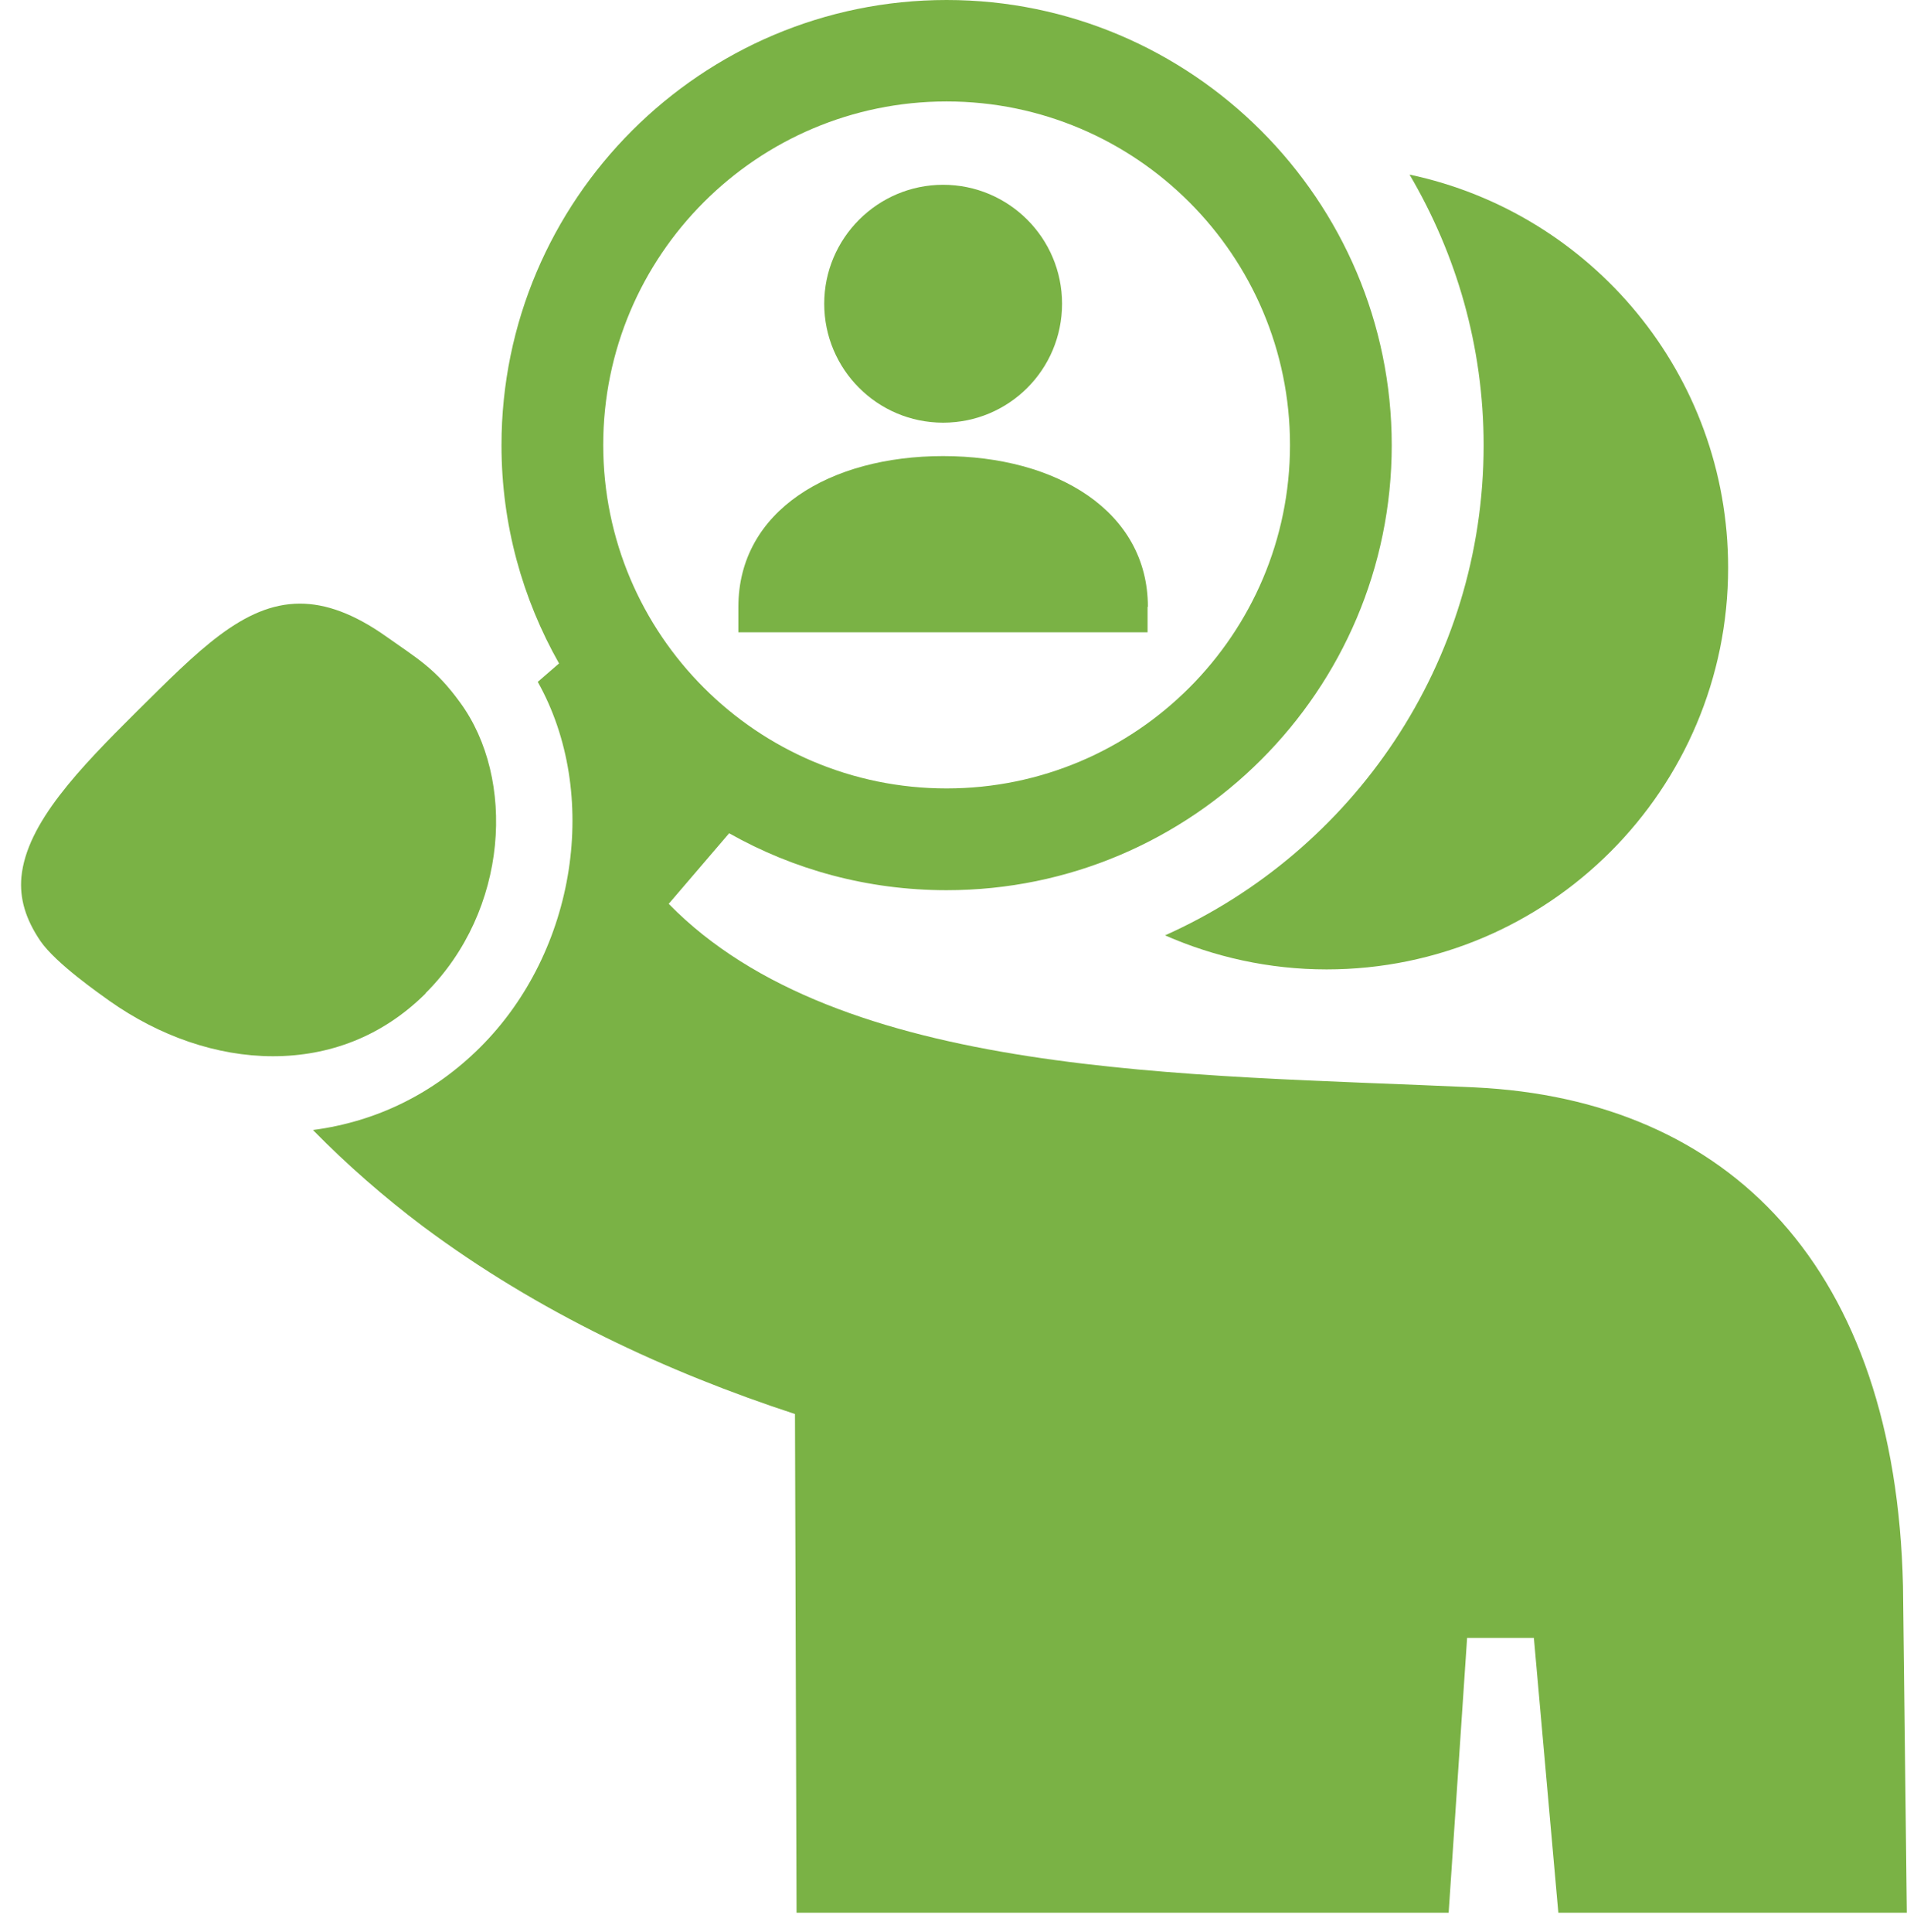 <svg width="77" height="78" viewBox="0 0 77 78" fill="none" xmlns="http://www.w3.org/2000/svg">
<g clip-path="url(#clip0_1649_320)">
<path d="M47.042 37.756C49.032 38.629 51.24 39.13 53.563 39.13C62.524 39.13 69.778 31.863 69.778 22.916C69.778 15.11 64.257 8.601 56.914 7.048C58.801 10.257 59.905 13.98 59.905 17.973C59.905 26.78 54.616 34.367 47.042 37.756Z" fill="#7AB245"/>
<path d="M26.989 36.498L29.441 33.635C32.034 35.099 35.026 35.933 38.222 35.933C48.133 35.933 56.195 27.871 56.195 17.973C56.195 8.075 48.12 1.52588e-05 38.222 1.52588e-05C28.324 1.52588e-05 20.249 8.062 20.249 17.973C20.249 21.17 21.097 24.174 22.573 26.78L21.713 27.524C24.229 32.005 23.305 38.385 19.376 42.288C17.502 44.149 15.191 45.279 12.636 45.613C14.036 47.038 15.525 48.334 17.078 49.503C21.738 52.982 26.963 55.395 32.099 57.077L32.163 77.207H58.493L59.238 66.115H61.934L62.922 77.207H76.993L76.838 64.01C76.543 51.184 69.842 44.38 59.546 43.893C47.915 43.353 33.896 43.533 27.002 36.485L26.989 36.498ZM38.222 4.095C45.874 4.095 52.087 10.322 52.087 17.96C52.087 25.599 45.874 31.825 38.222 31.825C30.571 31.825 24.357 25.611 24.357 17.96C24.357 10.309 30.571 4.095 38.222 4.095Z" fill="#7AB245"/>
<path d="M17.181 40.093C20.544 36.742 20.827 31.427 18.58 28.359C17.592 26.998 16.899 26.613 15.589 25.689C14.28 24.764 13.15 24.366 12.11 24.366C9.825 24.366 7.976 26.292 5.524 28.718C3.213 31.016 1.07 33.224 0.864 35.407C0.787 36.267 1.031 37.101 1.634 37.987C2.263 38.899 4.048 40.131 4.42 40.401C6.436 41.826 8.759 42.635 11.019 42.635C13.278 42.635 15.422 41.851 17.181 40.105V40.093Z" fill="#7AB245"/>
<path d="M38.081 17.061C40.739 17.061 42.883 14.918 42.883 12.26C42.883 9.603 40.726 7.459 38.081 7.459C35.437 7.459 33.28 9.616 33.28 12.26C33.28 14.905 35.424 17.061 38.081 17.061Z" fill="#7AB245"/>
<path d="M46.349 24.495C46.349 20.63 42.651 18.41 38.081 18.41C33.511 18.41 29.814 20.618 29.814 24.495V25.522H46.336V24.495H46.349Z" fill="#7AB245"/>
</g>
<defs>
<clipPath id="clip0_1649_320">
<rect width="76.128" height="77.207" fill="white" transform="translate(0.851)"/>
</clipPath>
</defs>
</svg>
